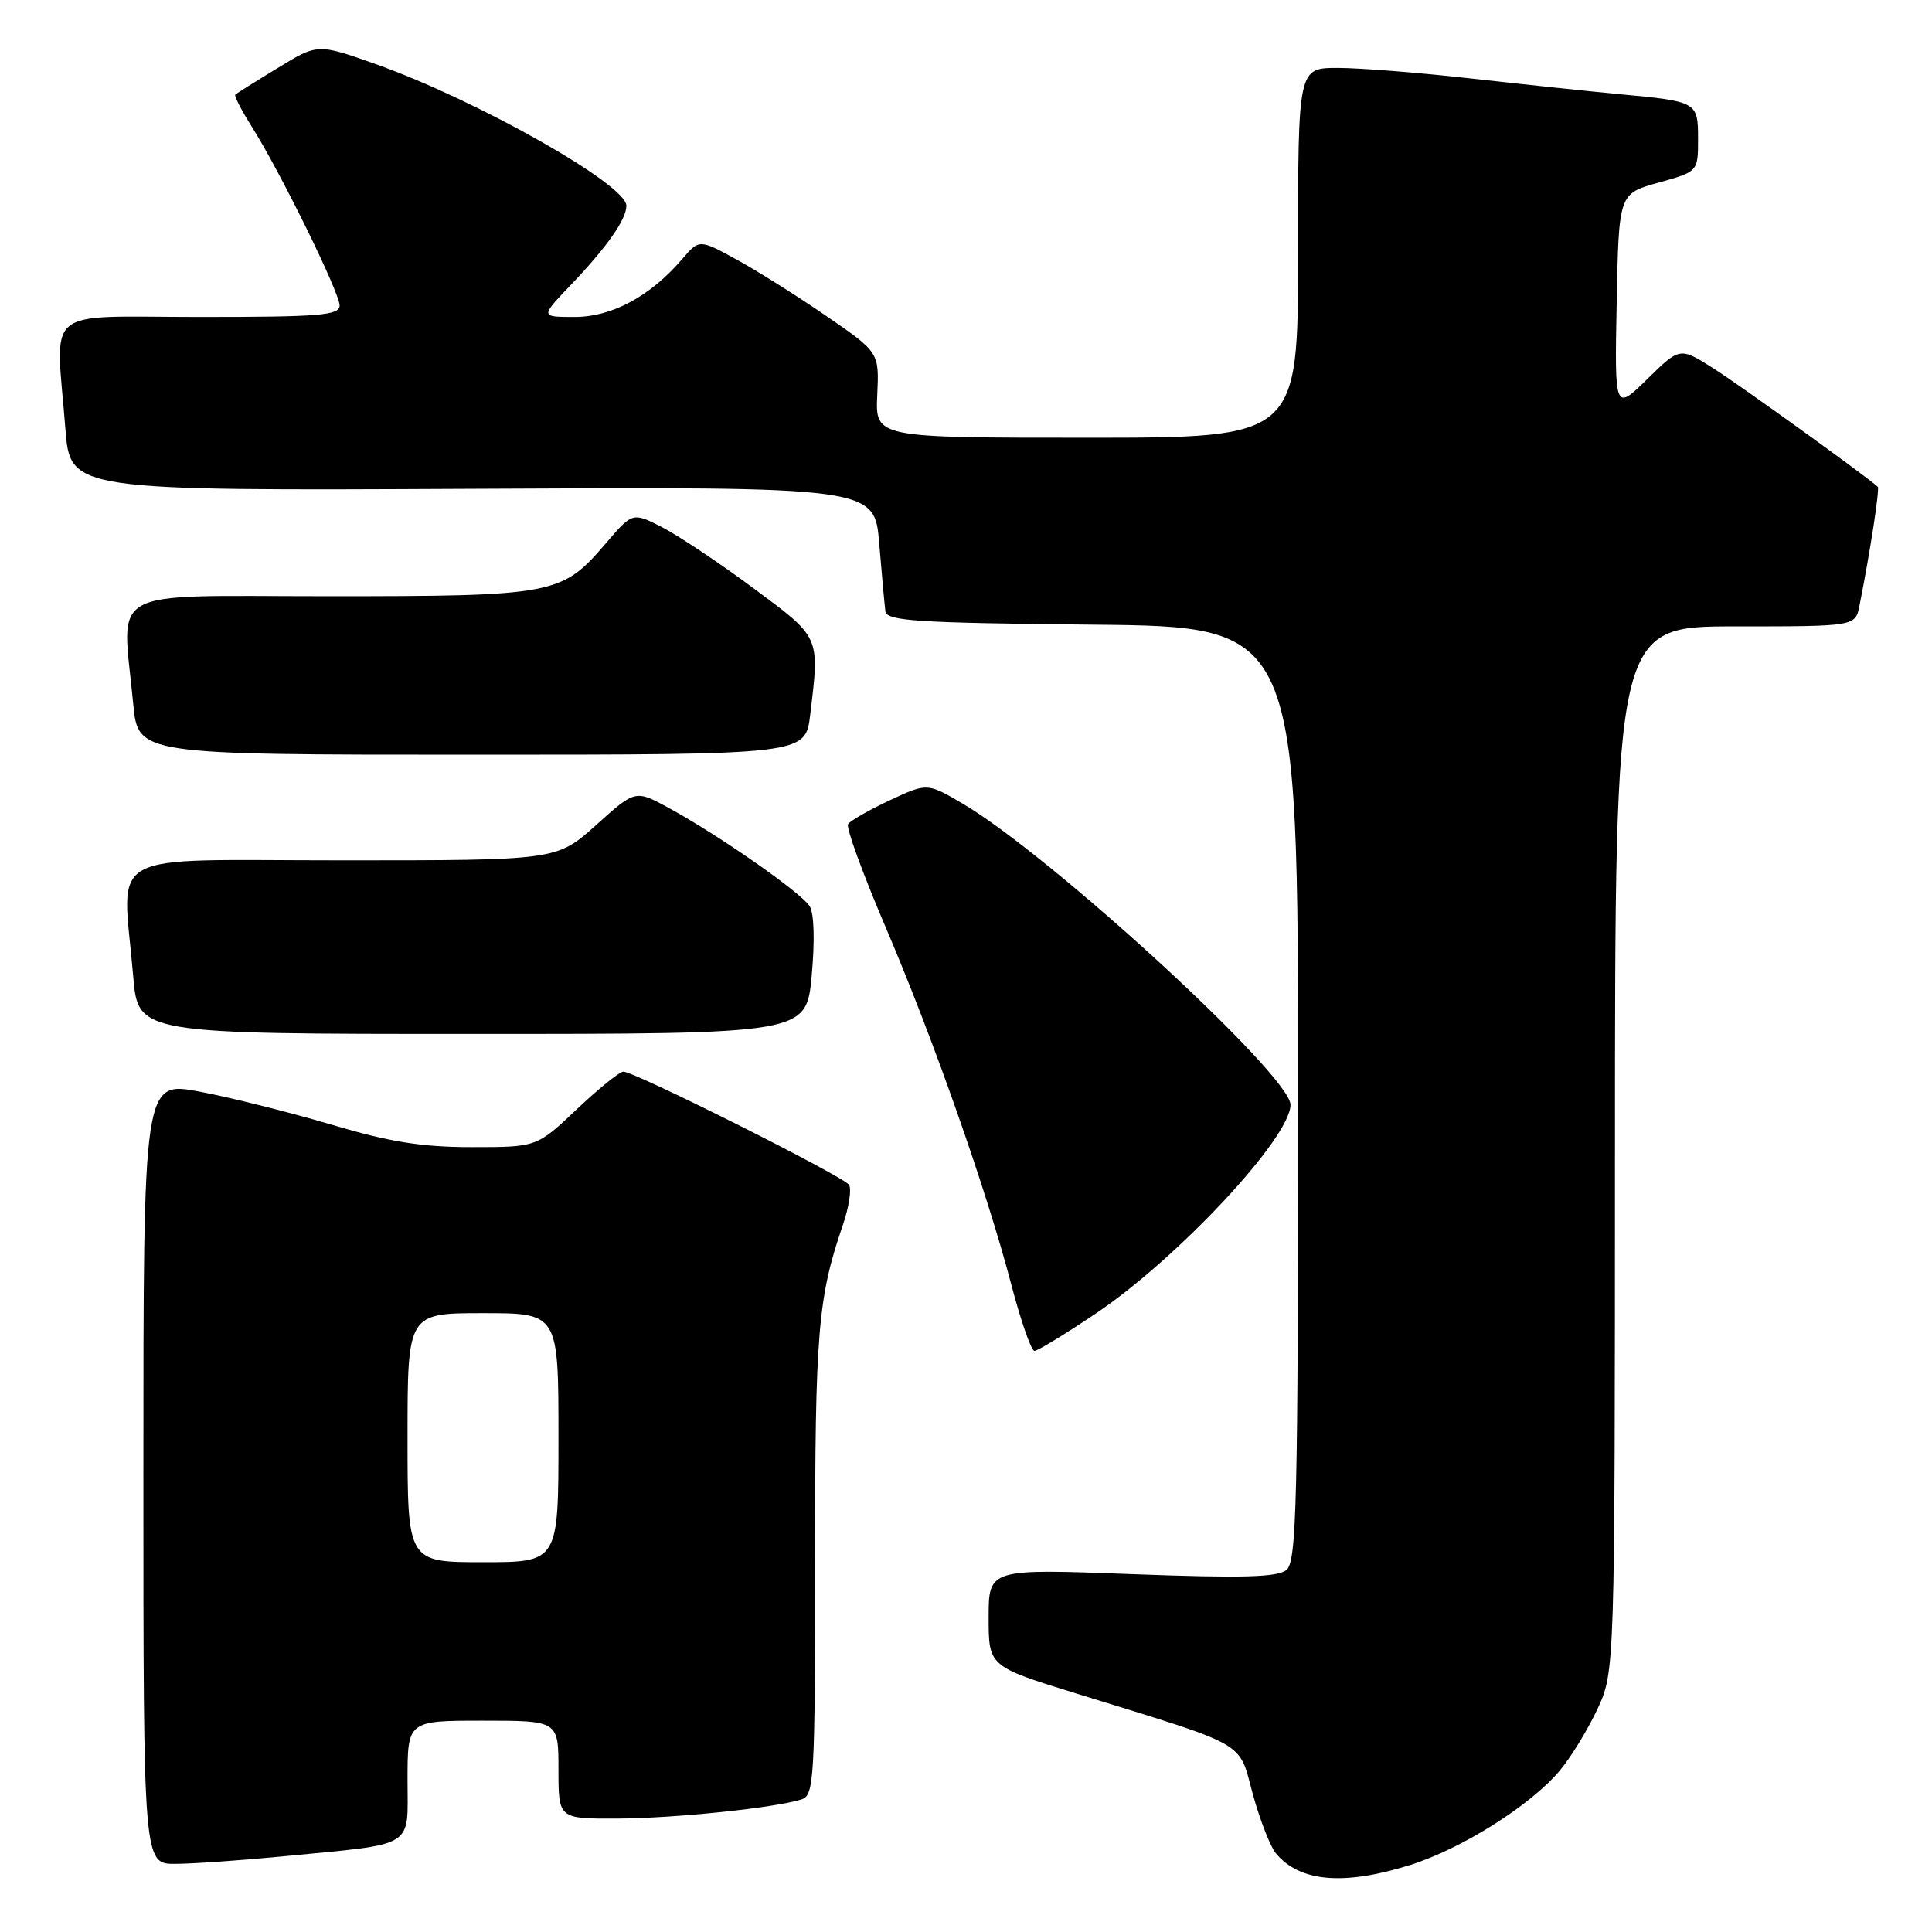 <?xml version="1.0" encoding="UTF-8" standalone="no"?>
<!DOCTYPE svg PUBLIC "-//W3C//DTD SVG 1.1//EN" "http://www.w3.org/Graphics/SVG/1.1/DTD/svg11.dtd" >
<svg xmlns="http://www.w3.org/2000/svg" xmlns:xlink="http://www.w3.org/1999/xlink" version="1.1" viewBox="0 0 256 256">
 <g >
 <path fill="currentColor"
d=" M 186.77 247.15 C 193.59 245.03 202.75 239.27 206.64 234.66 C 208.11 232.92 210.36 229.25 211.65 226.50 C 213.98 221.50 213.98 221.50 213.99 152.25 C 214.00 83.00 214.00 83.00 229.92 83.00 C 245.84 83.00 245.84 83.00 246.39 80.25 C 247.82 73.07 249.09 64.76 248.81 64.50 C 247.37 63.16 230.56 51.04 227.05 48.82 C 222.59 45.99 222.59 45.99 218.27 50.23 C 213.94 54.47 213.94 54.47 214.22 40.07 C 214.50 25.66 214.50 25.66 219.75 24.20 C 225.00 22.74 225.00 22.74 225.00 18.44 C 225.00 13.48 224.93 13.44 214.50 12.47 C 210.65 12.11 201.88 11.18 195.01 10.41 C 188.13 9.63 180.15 9.00 177.26 9.00 C 172.00 9.00 172.00 9.00 172.00 33.50 C 172.00 58.00 172.00 58.00 143.99 58.00 C 115.98 58.00 115.98 58.00 116.24 52.35 C 116.50 46.69 116.50 46.69 109.50 41.88 C 105.65 39.23 100.29 35.86 97.58 34.38 C 92.66 31.69 92.66 31.69 90.38 34.34 C 86.15 39.27 81.07 42.00 76.15 42.00 C 71.58 42.00 71.58 42.00 75.64 37.75 C 80.41 32.76 83.00 29.07 83.00 27.26 C 83.00 24.44 63.18 13.25 49.80 8.50 C 42.09 5.77 42.09 5.77 36.80 9.01 C 33.88 10.78 31.36 12.37 31.18 12.53 C 31.00 12.68 31.97 14.57 33.33 16.73 C 37.12 22.73 45.00 38.77 45.00 40.48 C 45.00 41.79 42.39 42.00 26.50 42.00 C 5.36 42.00 7.38 40.33 8.66 56.77 C 9.30 65.03 9.30 65.03 62.59 64.77 C 115.88 64.50 115.88 64.50 116.50 72.00 C 116.84 76.12 117.21 80.17 117.32 81.00 C 117.50 82.28 121.45 82.54 144.76 82.77 C 172.00 83.03 172.00 83.03 172.00 144.89 C 172.00 199.14 171.81 206.91 170.47 208.02 C 169.29 209.00 164.67 209.13 149.97 208.58 C 131.00 207.86 131.00 207.86 131.00 214.34 C 131.00 220.81 131.00 220.81 142.75 224.44 C 165.66 231.52 164.07 230.61 166.00 237.72 C 166.94 241.13 168.31 244.67 169.06 245.58 C 172.21 249.36 178.00 249.88 186.77 247.15 Z  M 37.46 245.98 C 55.28 244.25 54.00 245.03 54.00 235.89 C 54.00 228.00 54.00 228.00 64.00 228.00 C 74.00 228.00 74.00 228.00 74.00 234.50 C 74.00 241.00 74.00 241.00 81.75 240.97 C 89.35 240.94 102.67 239.56 106.21 238.43 C 107.88 237.90 108.00 235.79 108.00 206.95 C 108.00 176.40 108.37 171.97 111.70 162.27 C 112.49 159.95 112.86 157.58 112.50 157.00 C 111.81 155.89 84.13 142.00 82.60 142.00 C 82.10 142.00 79.31 144.25 76.41 147.00 C 71.12 152.00 71.12 152.00 62.53 152.00 C 55.91 152.00 51.64 151.32 43.95 149.03 C 38.45 147.40 30.59 145.43 26.48 144.65 C 19.00 143.24 19.00 143.24 19.00 195.12 C 19.00 247.00 19.00 247.00 23.25 246.97 C 25.59 246.96 31.98 246.51 37.46 245.98 Z  M 145.17 174.07 C 156.09 166.72 171.00 150.74 171.00 146.39 C 171.00 142.50 139.19 113.30 127.50 106.45 C 122.86 103.73 122.86 103.73 117.86 106.06 C 115.12 107.35 112.64 108.77 112.37 109.21 C 112.09 109.66 114.32 115.76 117.31 122.76 C 123.66 137.61 130.76 157.81 134.01 170.25 C 135.27 175.06 136.65 179.00 137.07 179.00 C 137.49 179.00 141.13 176.78 145.17 174.07 Z  M 107.55 129.32 C 107.98 124.67 107.88 121.03 107.28 120.07 C 106.15 118.28 95.27 110.68 88.64 107.07 C 84.19 104.64 84.19 104.64 78.99 109.32 C 73.78 114.00 73.78 114.00 45.39 114.00 C 13.18 114.00 16.21 112.33 17.65 129.35 C 18.29 137.00 18.29 137.00 62.56 137.00 C 106.83 137.00 106.83 137.00 107.55 129.32 Z  M 107.35 94.75 C 108.62 84.23 108.76 84.56 99.81 77.92 C 95.31 74.58 89.86 70.95 87.72 69.85 C 83.81 67.86 83.81 67.86 80.22 72.06 C 74.44 78.81 73.45 79.00 43.53 79.00 C 13.52 79.00 16.17 77.54 17.65 93.25 C 18.29 100.00 18.29 100.00 62.51 100.00 C 106.72 100.00 106.72 100.00 107.35 94.75 Z  M 54.00 190.50 C 54.00 174.00 54.00 174.00 64.00 174.00 C 74.00 174.00 74.00 174.00 74.00 190.50 C 74.00 207.00 74.00 207.00 64.00 207.00 C 54.00 207.00 54.00 207.00 54.00 190.50 Z "/>
</g>
</svg>